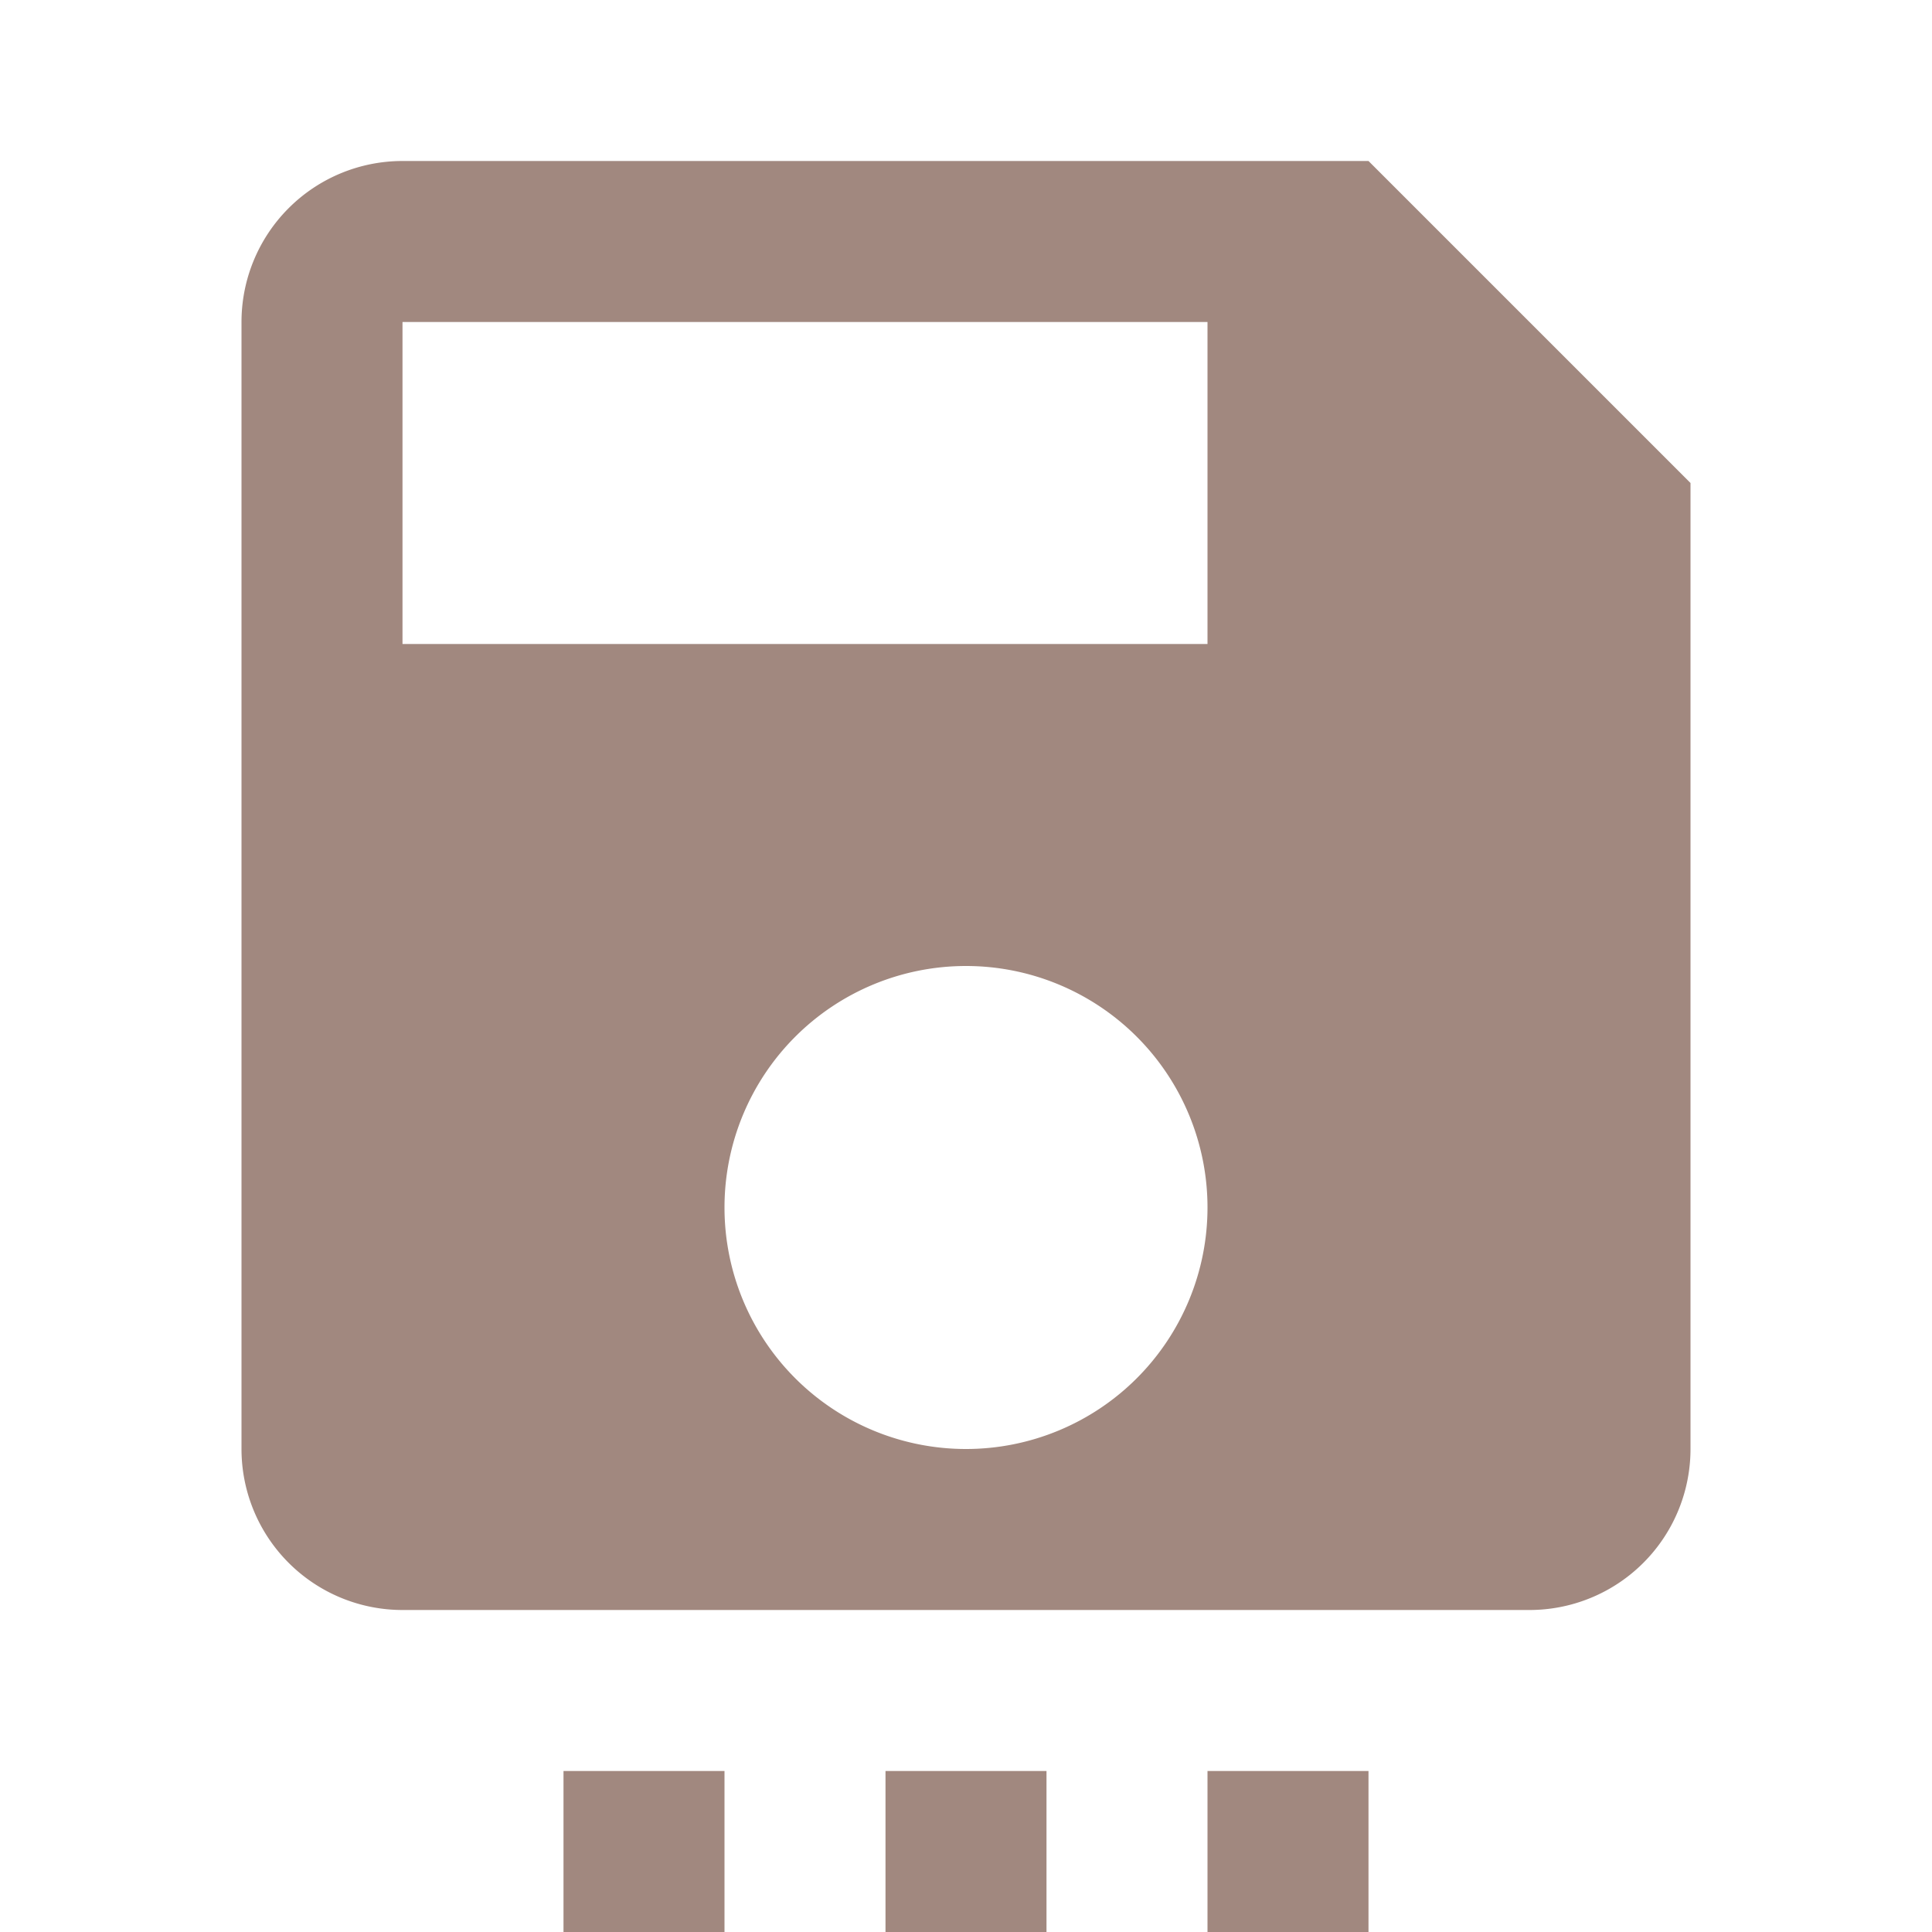 <svg xmlns="http://www.w3.org/2000/svg" width="16" height="16" fill="#A1887F" data-big="true" viewBox="0 0 24 24"><path d="M15 8V4H5v4zm-3 10a3 3 0 0 0 3-3 3 3 0 0 0-3-3 3 3 0 0 0-3 3 3 3 0 0 0 3 3m5-16 4 4v12a2 2 0 0 1-2 2H5a2 2 0 0 1-2-2V4a2 2 0 0 1 2-2zm-6 20h2v2h-2zm-4 0h2v2H7zm8 0h2v2h-2z"/></svg>